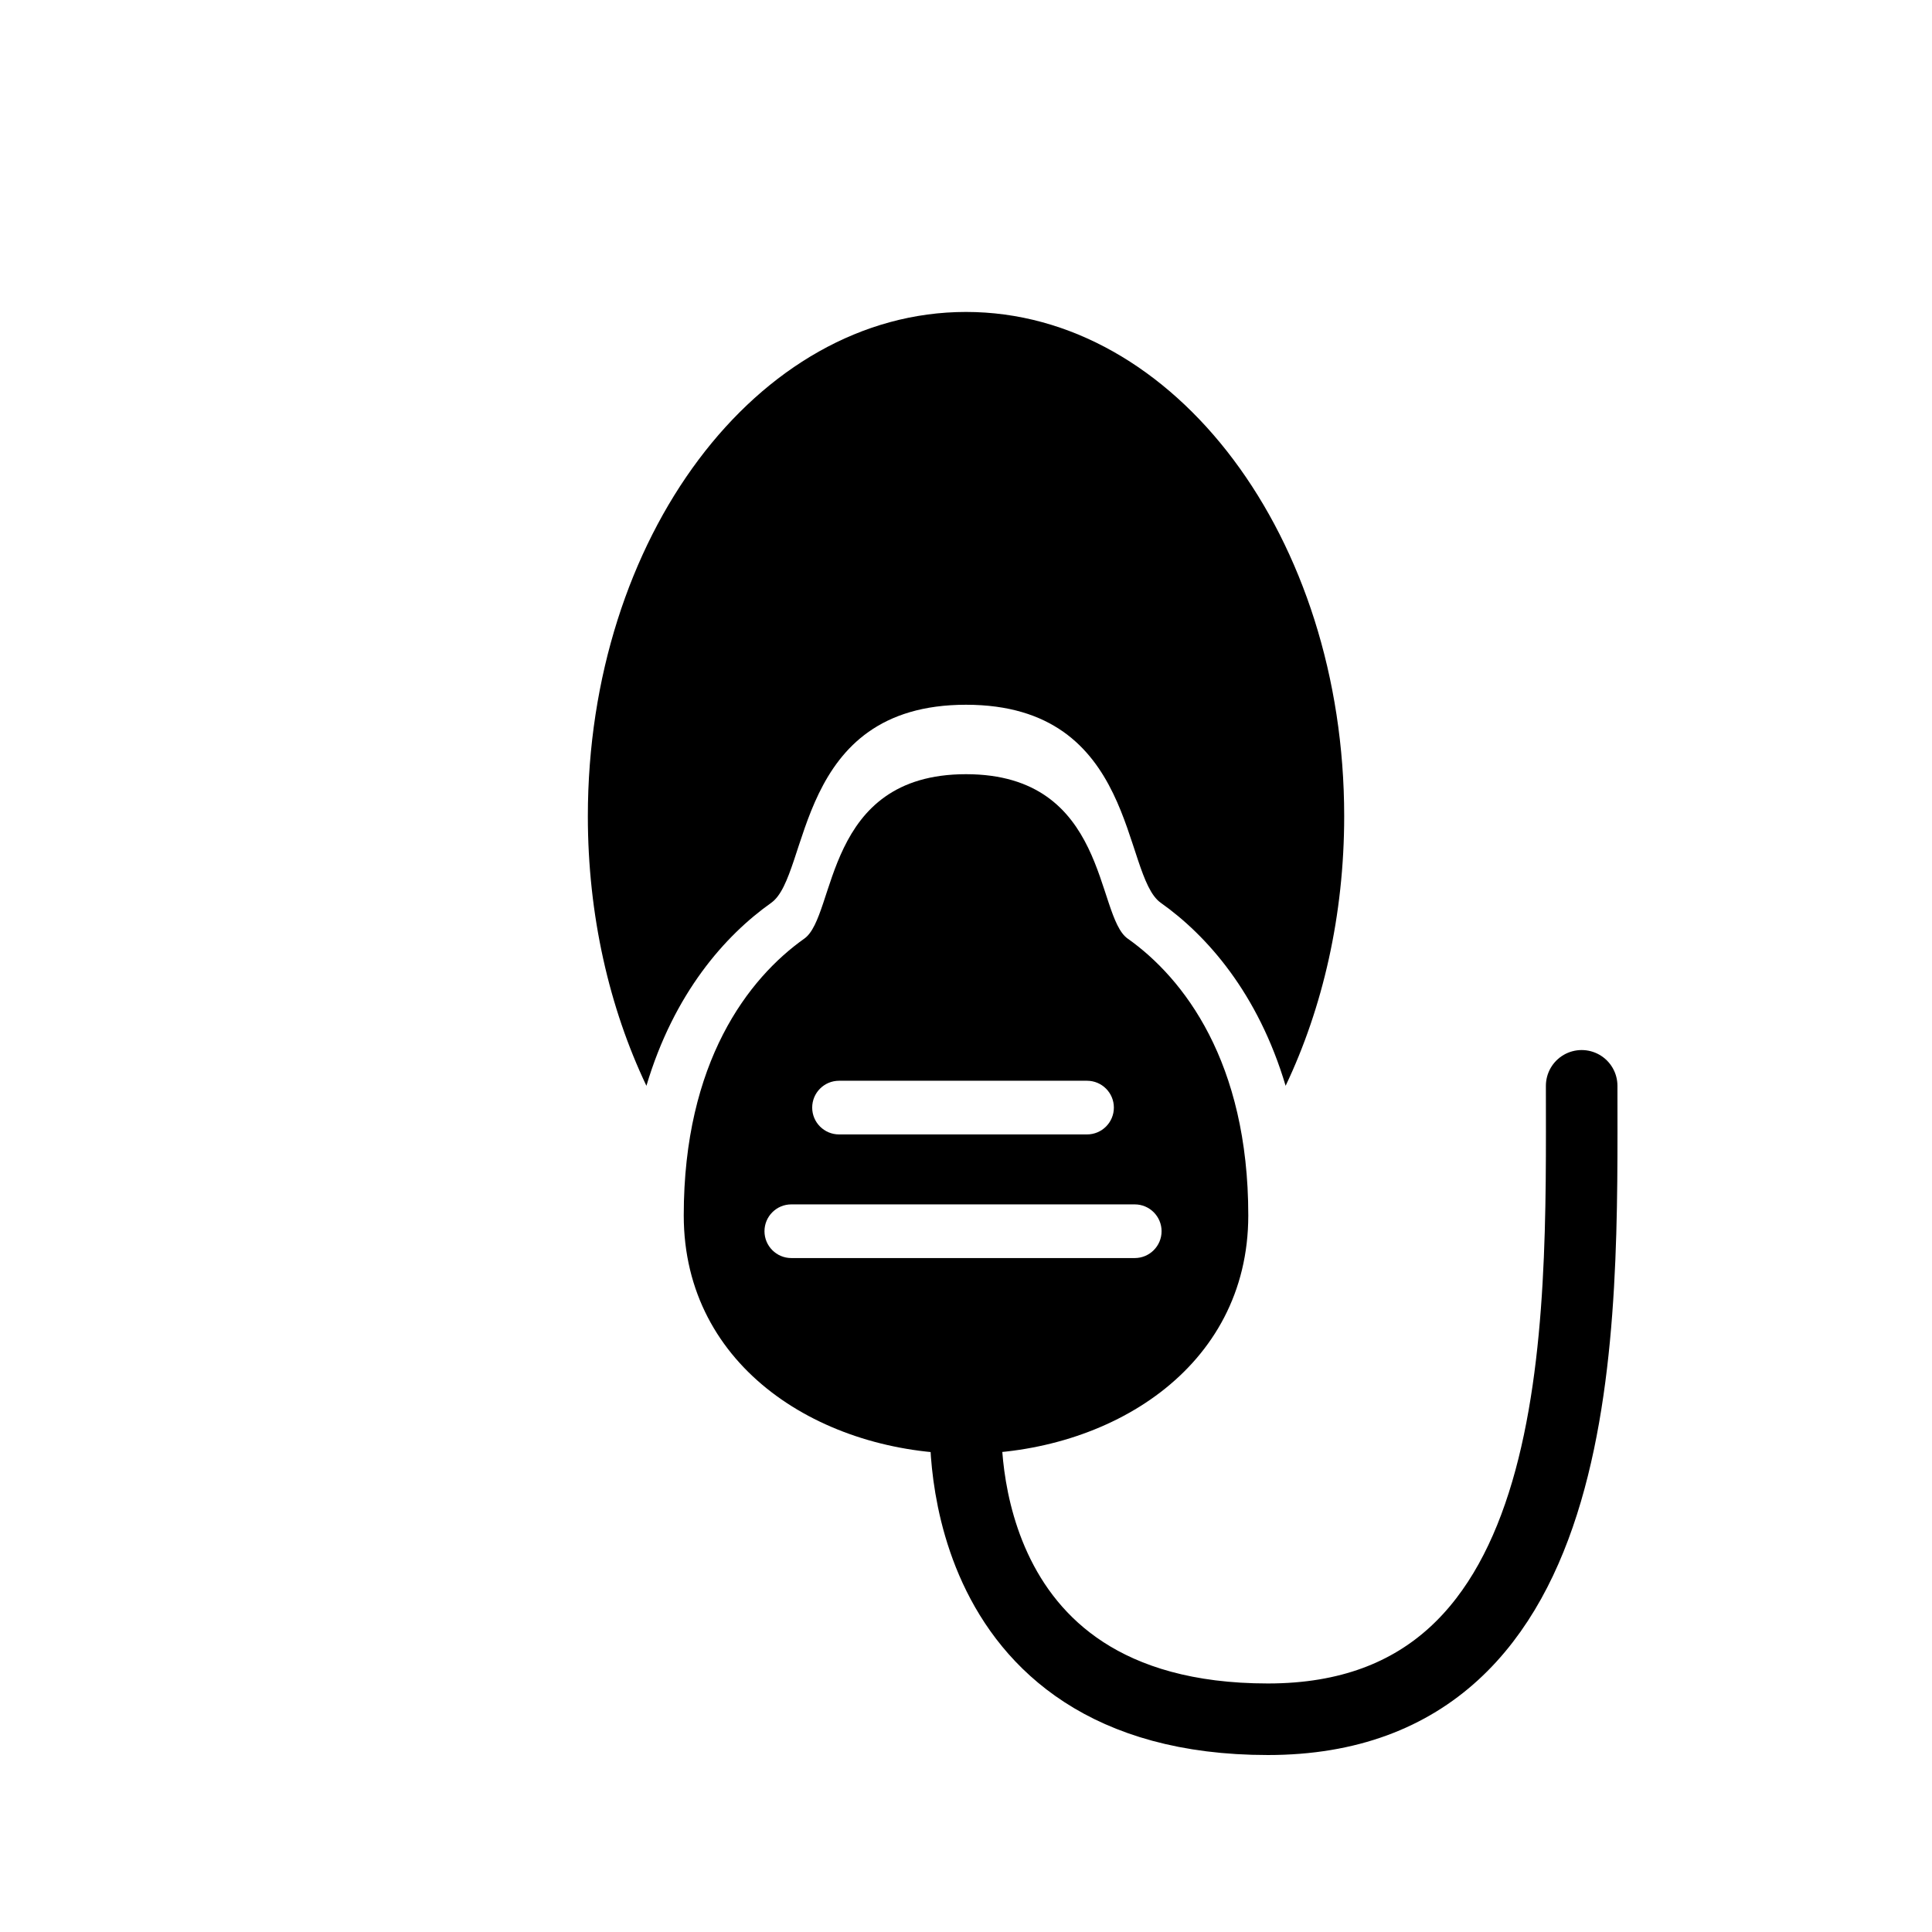 <?xml version="1.0" encoding="UTF-8"?>
<svg id="Layer_1" data-name="Layer 1" xmlns="http://www.w3.org/2000/svg" viewBox="0 0 1080 1080">
  <defs>
    <style>
      .cls-1 {
        fill: none;
        stroke: #000;
        stroke-linecap: round;
        stroke-miterlimit: 10;
        stroke-width: 40px;
      }
    </style>
  </defs>
  <path d="M431.15,504.65c21.73-15.37,12.91-110.69,108.85-110.69s87.12,95.32,108.85,110.69c25.82,18.27,54.4,50.53,69.82,102.32,20.73-43.59,32.74-95.28,32.74-150.72,0-155.67-94.65-281.87-211.4-281.87s-211.4,126.2-211.4,281.87c0,55.44,12.01,107.13,32.74,150.72,15.41-51.79,43.99-84.05,69.82-102.32Z"/>
  <path d="M630.38,524.69c-18.04-12.77-10.72-91.91-90.38-91.91s-72.34,79.15-90.38,91.91c-31.26,22.12-67.4,68.94-67.4,154.72s78.13,133.28,157.79,133.28,157.79-47.49,157.79-133.28-36.14-132.6-67.4-154.72ZM469.02,604.15h138.64c8.28,0,15,6.72,15,15s-6.72,15-15,15h-138.64c-8.28,0-15-6.72-15-15s6.72-15,15-15ZM634.33,703.26h-191.98c-8.28,0-15-6.72-15-15s6.72-15,15-15h191.98c8.28,0,15,6.72,15,15s-6.72,15-15,15Z"/>
  <path class="cls-1" d="M540,792.28s-12.71,168.79,168.79,168.79,175.37-221.32,175.37-354.09"/>
</svg>